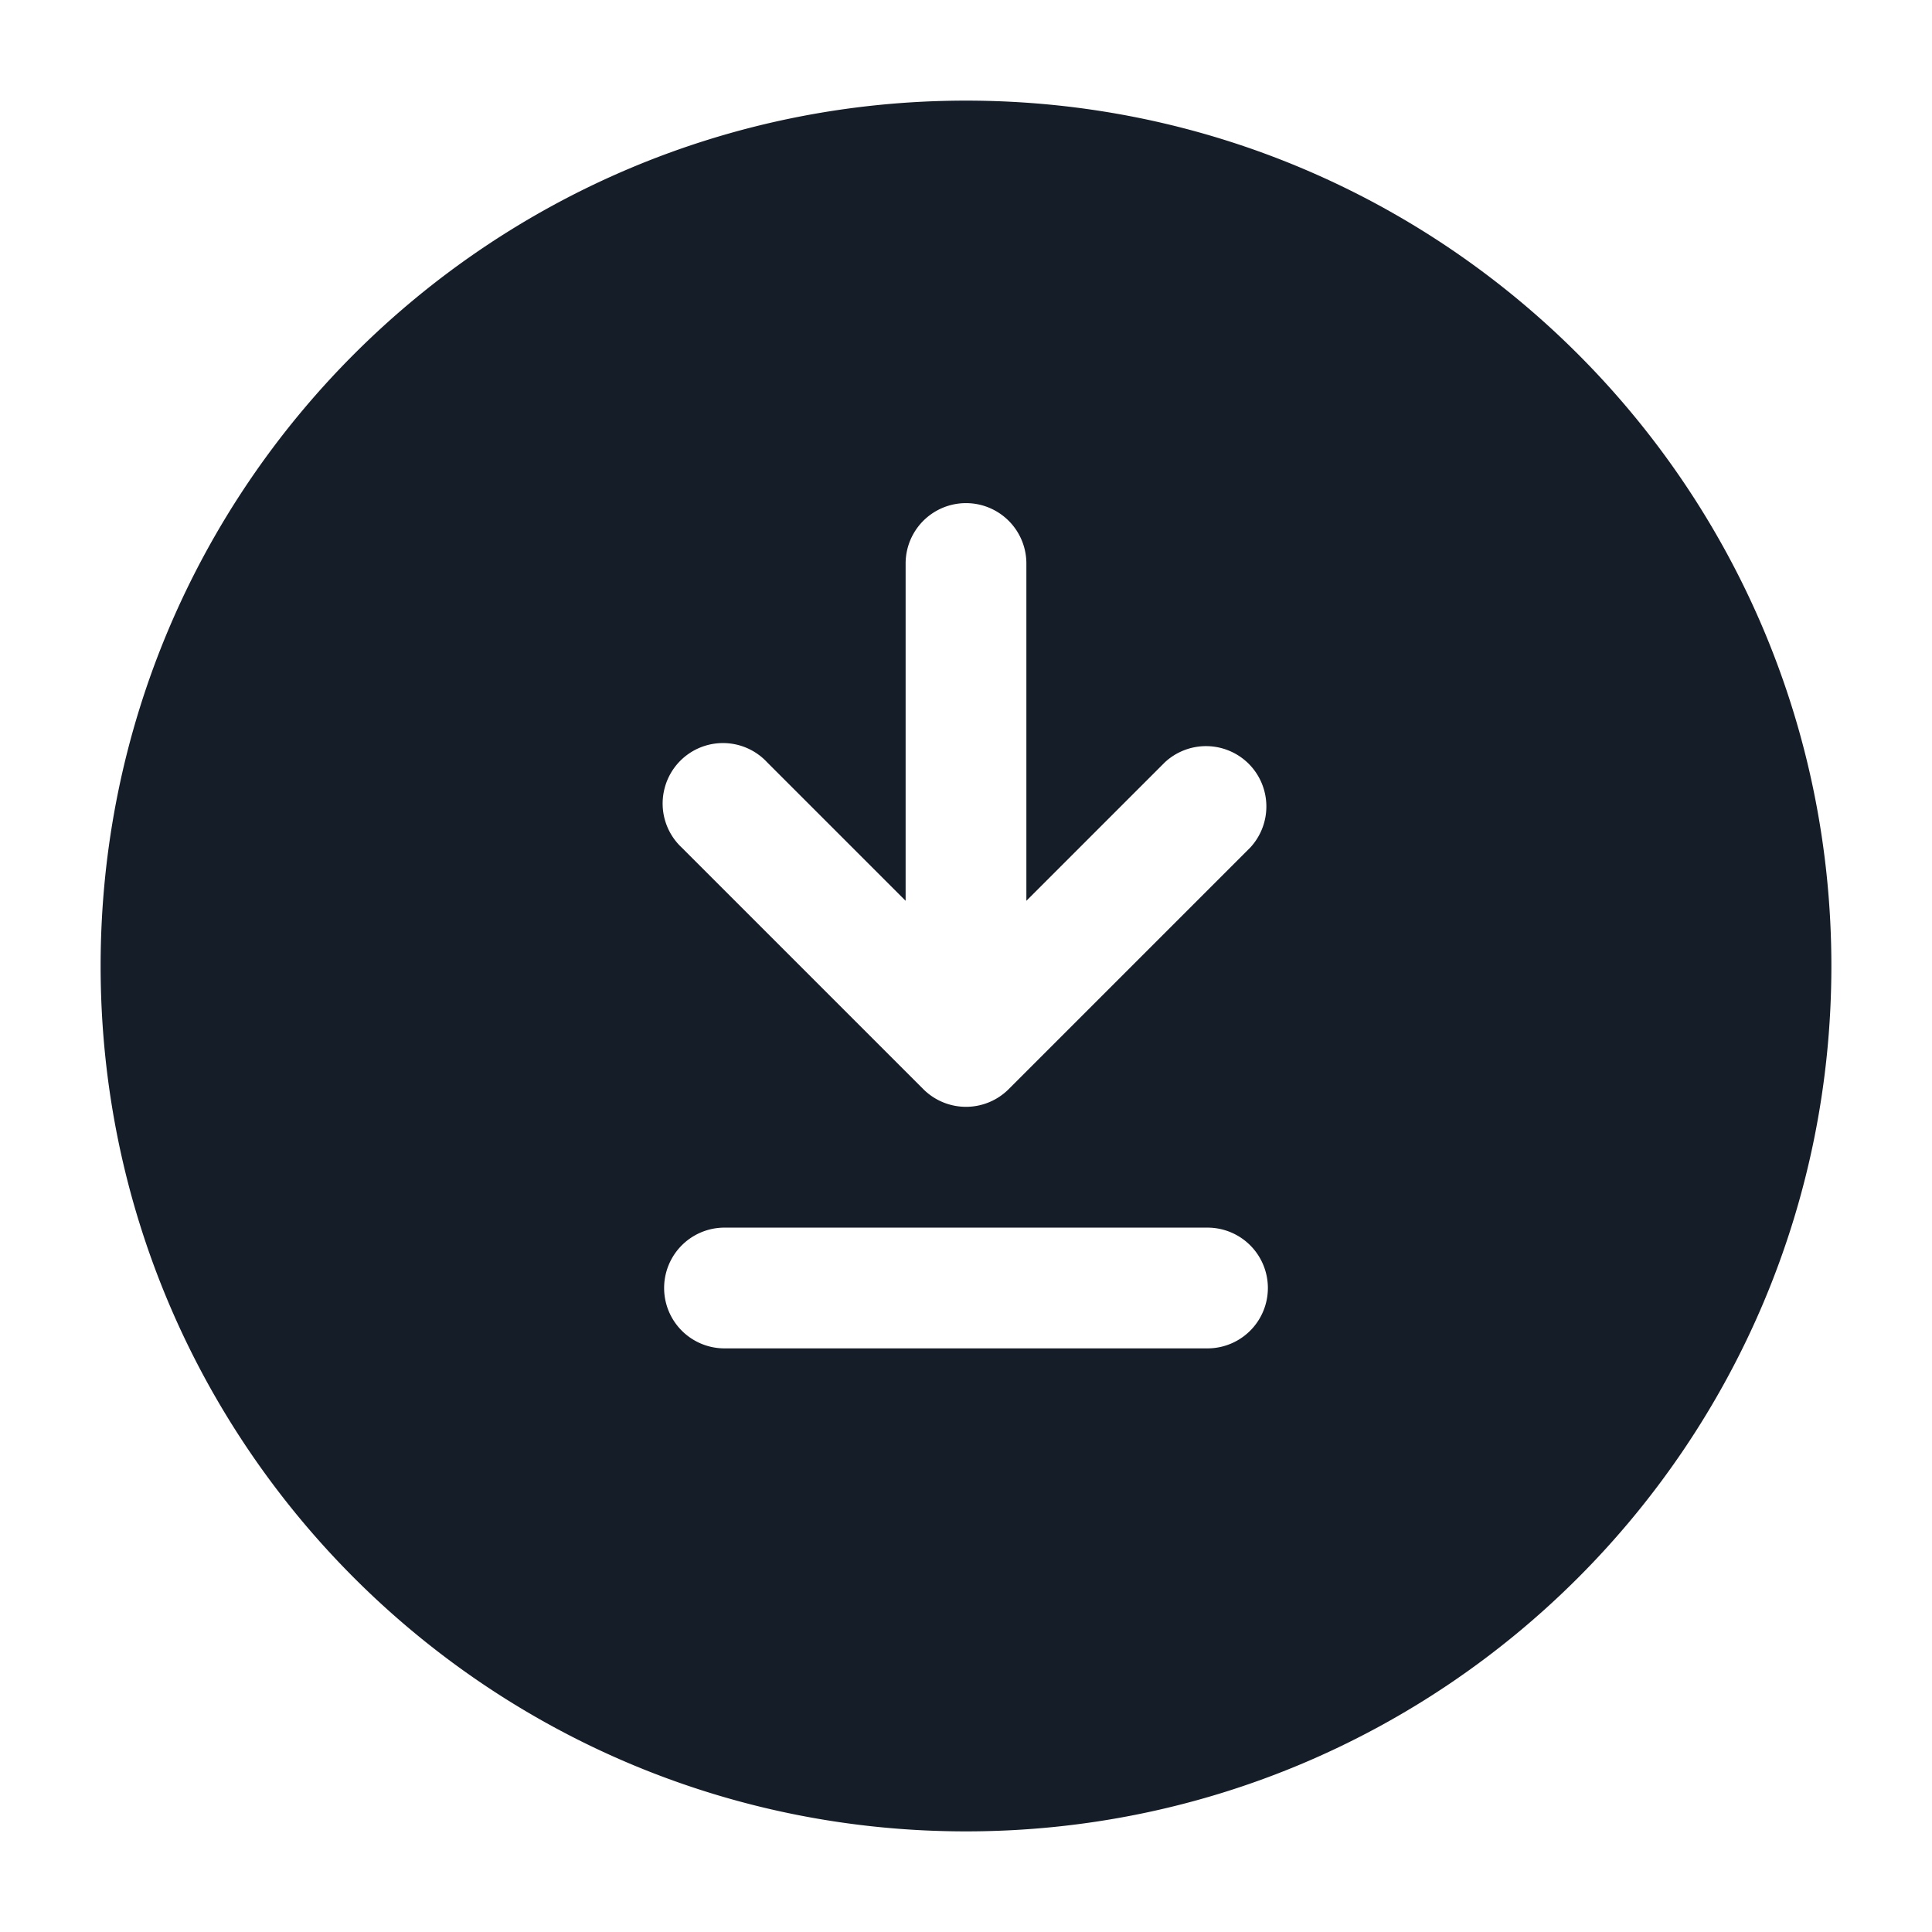 <svg xmlns="http://www.w3.org/2000/svg" viewBox="0 0 24 24"><path fill="#151E28" d="M12 1.25c5.937 0 10.75 4.813 10.75 10.75S17.937 22.75 12 22.75 1.25 17.937 1.25 12 6.063 1.25 12 1.25ZM12.75 7a.75.75 0 0 0-1.5 0v4.19L9.53 9.47a.749.749 0 0 0-1.275.326.749.749 0 0 0 .215.734l3 3a.75.75 0 0 0 1.06 0l3-3a.751.751 0 0 0-.018-1.042.751.751 0 0 0-1.042-.018l-1.72 1.72ZM9 16.75h6a.75.75 0 0 0 0-1.5H9a.75.75 0 0 0 0 1.5Z"/></svg>